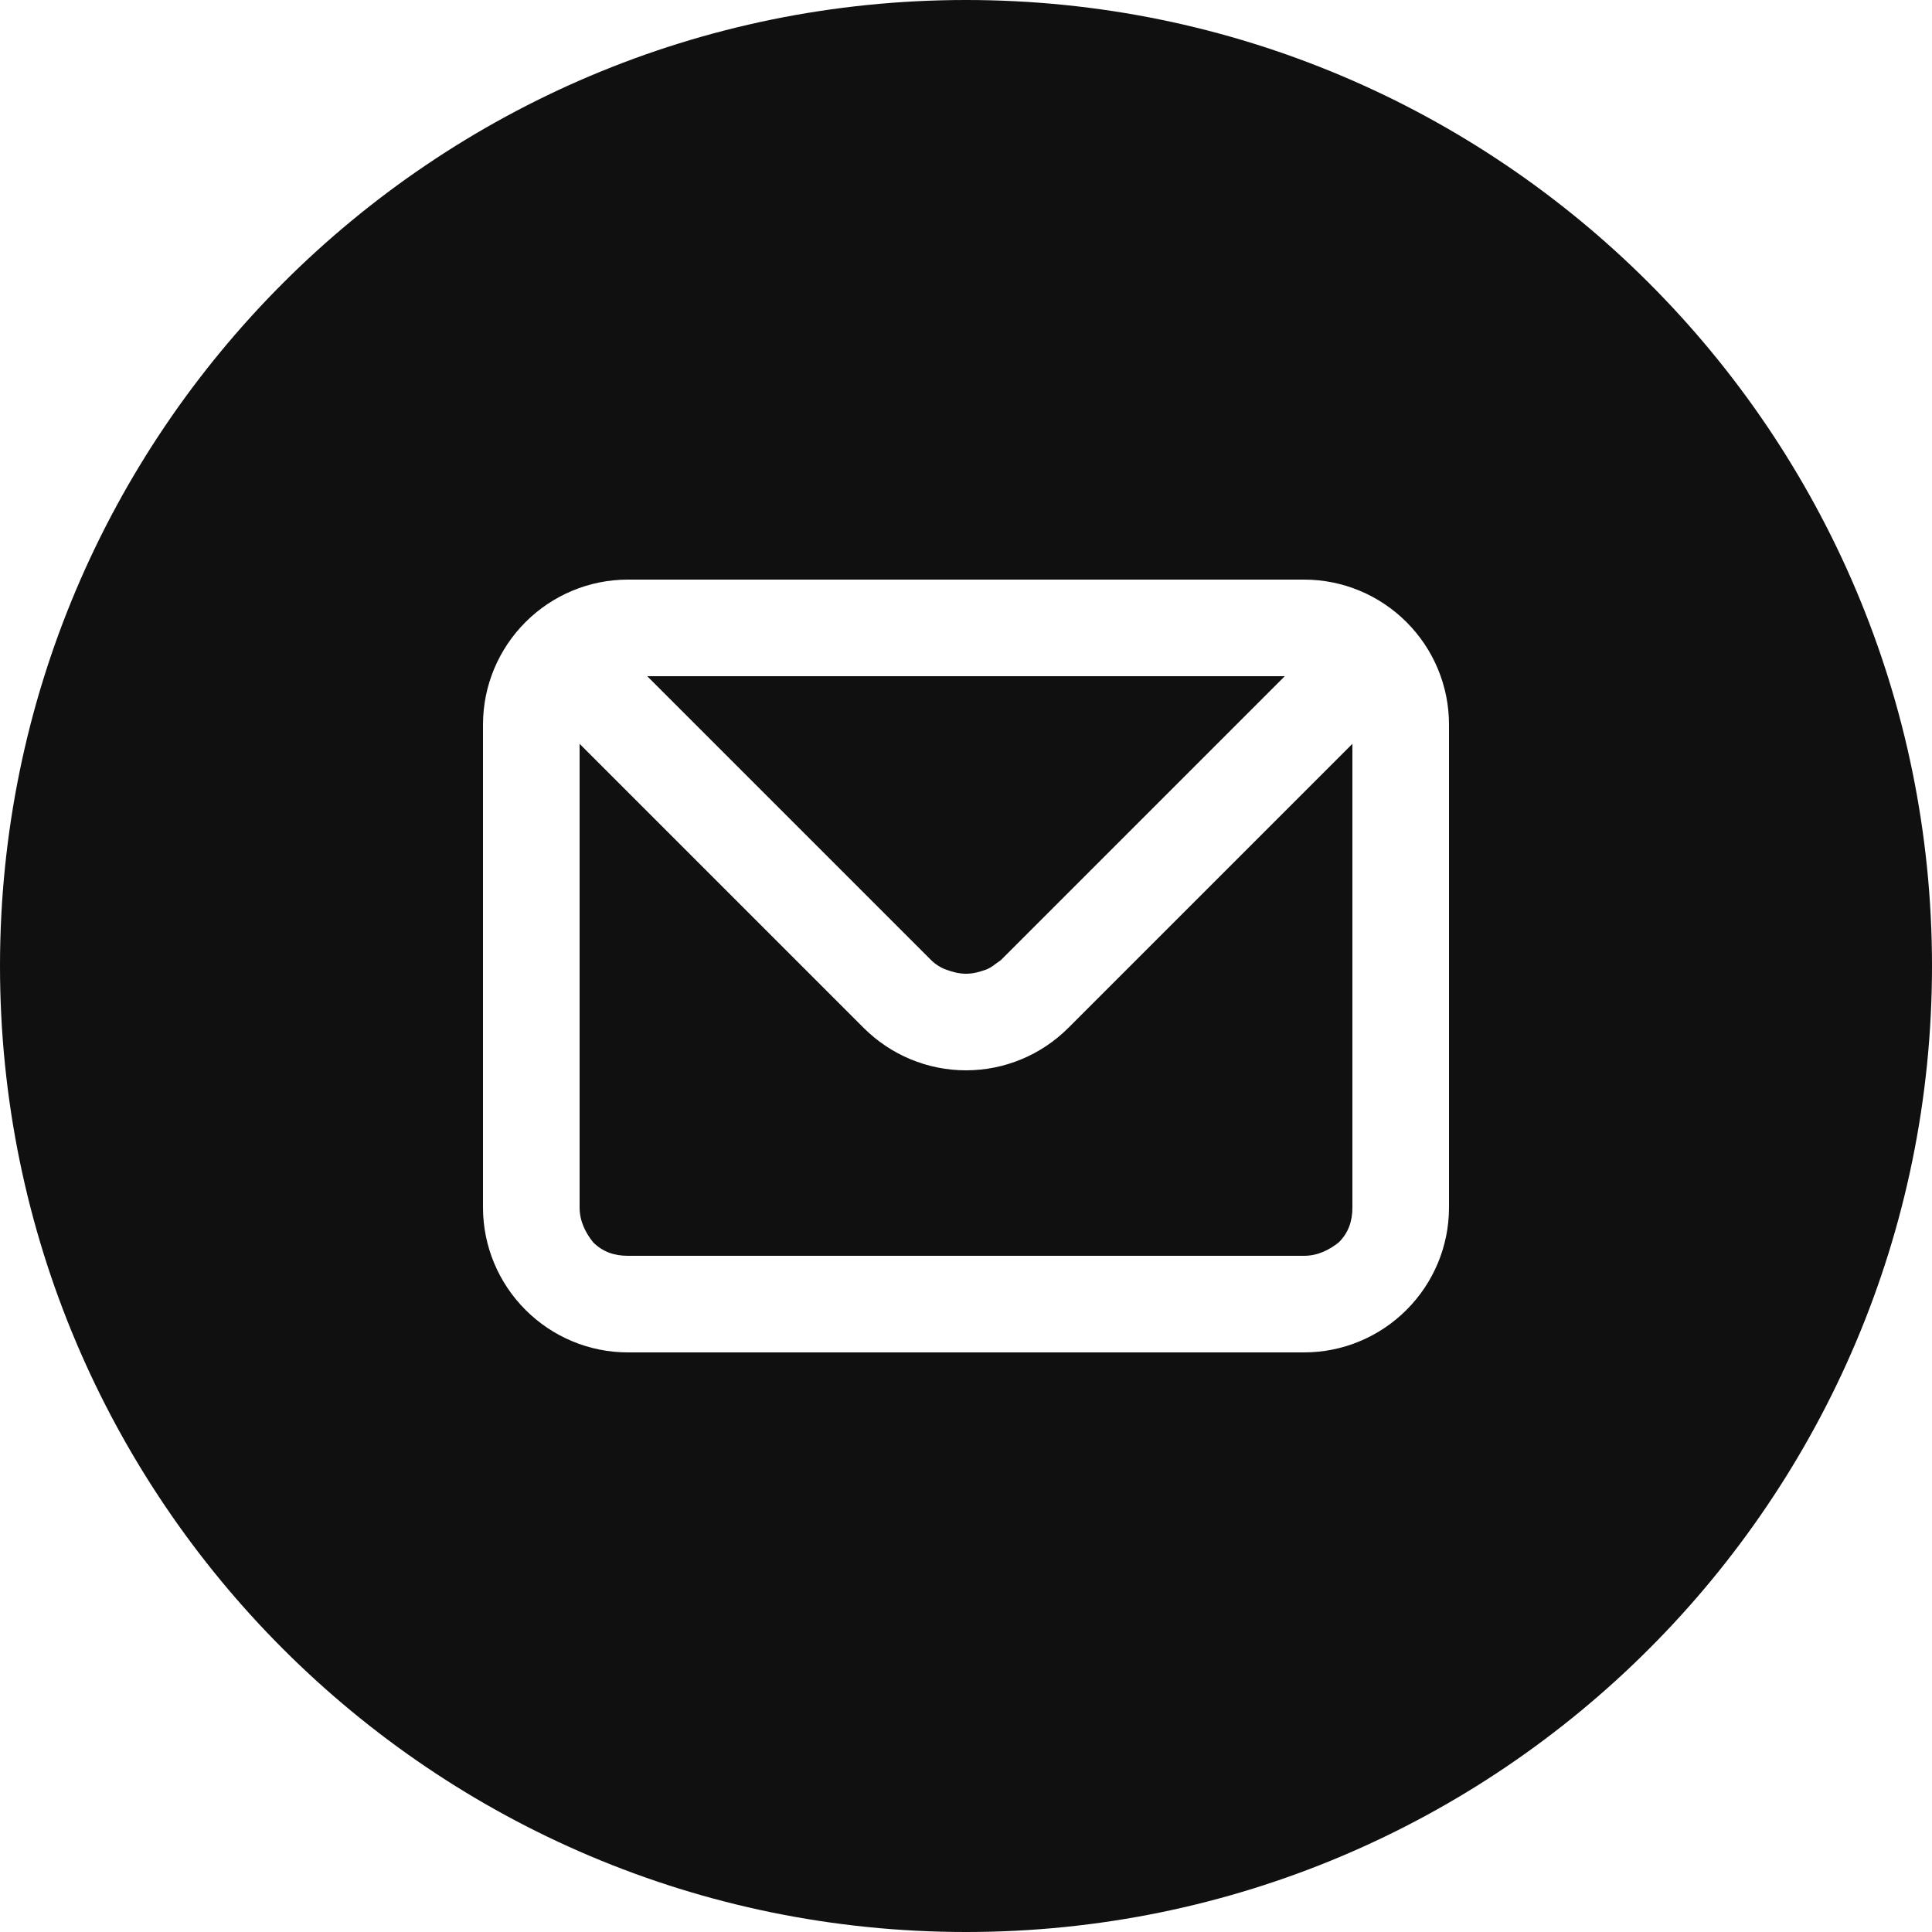 <?xml version="1.0" encoding="utf-8"?>
<!-- Generator: Adobe Illustrator 27.7.0, SVG Export Plug-In . SVG Version: 6.00 Build 0)  -->
<svg version="1.1" id="Capa_1" xmlns="http://www.w3.org/2000/svg" xmlns:xlink="http://www.w3.org/1999/xlink" x="0px" y="0px"
	 viewBox="0 0 100 100" style="enable-background:new 0 0 100 100;" xml:space="preserve">
<style type="text/css">
	.st0{fill-rule:evenodd;clip-rule:evenodd;fill:#101010;}
</style>
<path class="st0" d="M50,100c27.6,0,50-22.4,50-50S77.6,0,50,0S0,22.4,0,50S22.4,100,50,100z M27.2,32.2c1.4-1.4,3.3-2.2,5.3-2.2h35
	c2,0,3.9,0.8,5.3,2.2c1.4,1.4,2.2,3.3,2.2,5.3v25c0,2-0.8,3.9-2.2,5.3S69.5,70,67.5,70h-35c-2,0-3.9-0.8-5.3-2.2
	c-1.4-1.4-2.2-3.3-2.2-5.3v-25C25,35.5,25.8,33.6,27.2,32.2z M51.8,49.7L66.5,35H33.5l14.7,14.7c0.2,0.2,0.5,0.4,0.8,0.5
	c0.3,0.1,0.6,0.2,1,0.2s0.7-0.1,1-0.2C51.3,50.1,51.5,49.9,51.8,49.7z M69.3,64.3c0.5-0.5,0.7-1.1,0.7-1.8v-24L55.3,53.2
	c-1.4,1.4-3.3,2.2-5.3,2.2s-3.9-0.8-5.3-2.2L30,38.5v24c0,0.7,0.3,1.3,0.7,1.8c0.5,0.5,1.1,0.7,1.8,0.7h35
	C68.2,65,68.8,64.7,69.3,64.3z"/>
</svg>
